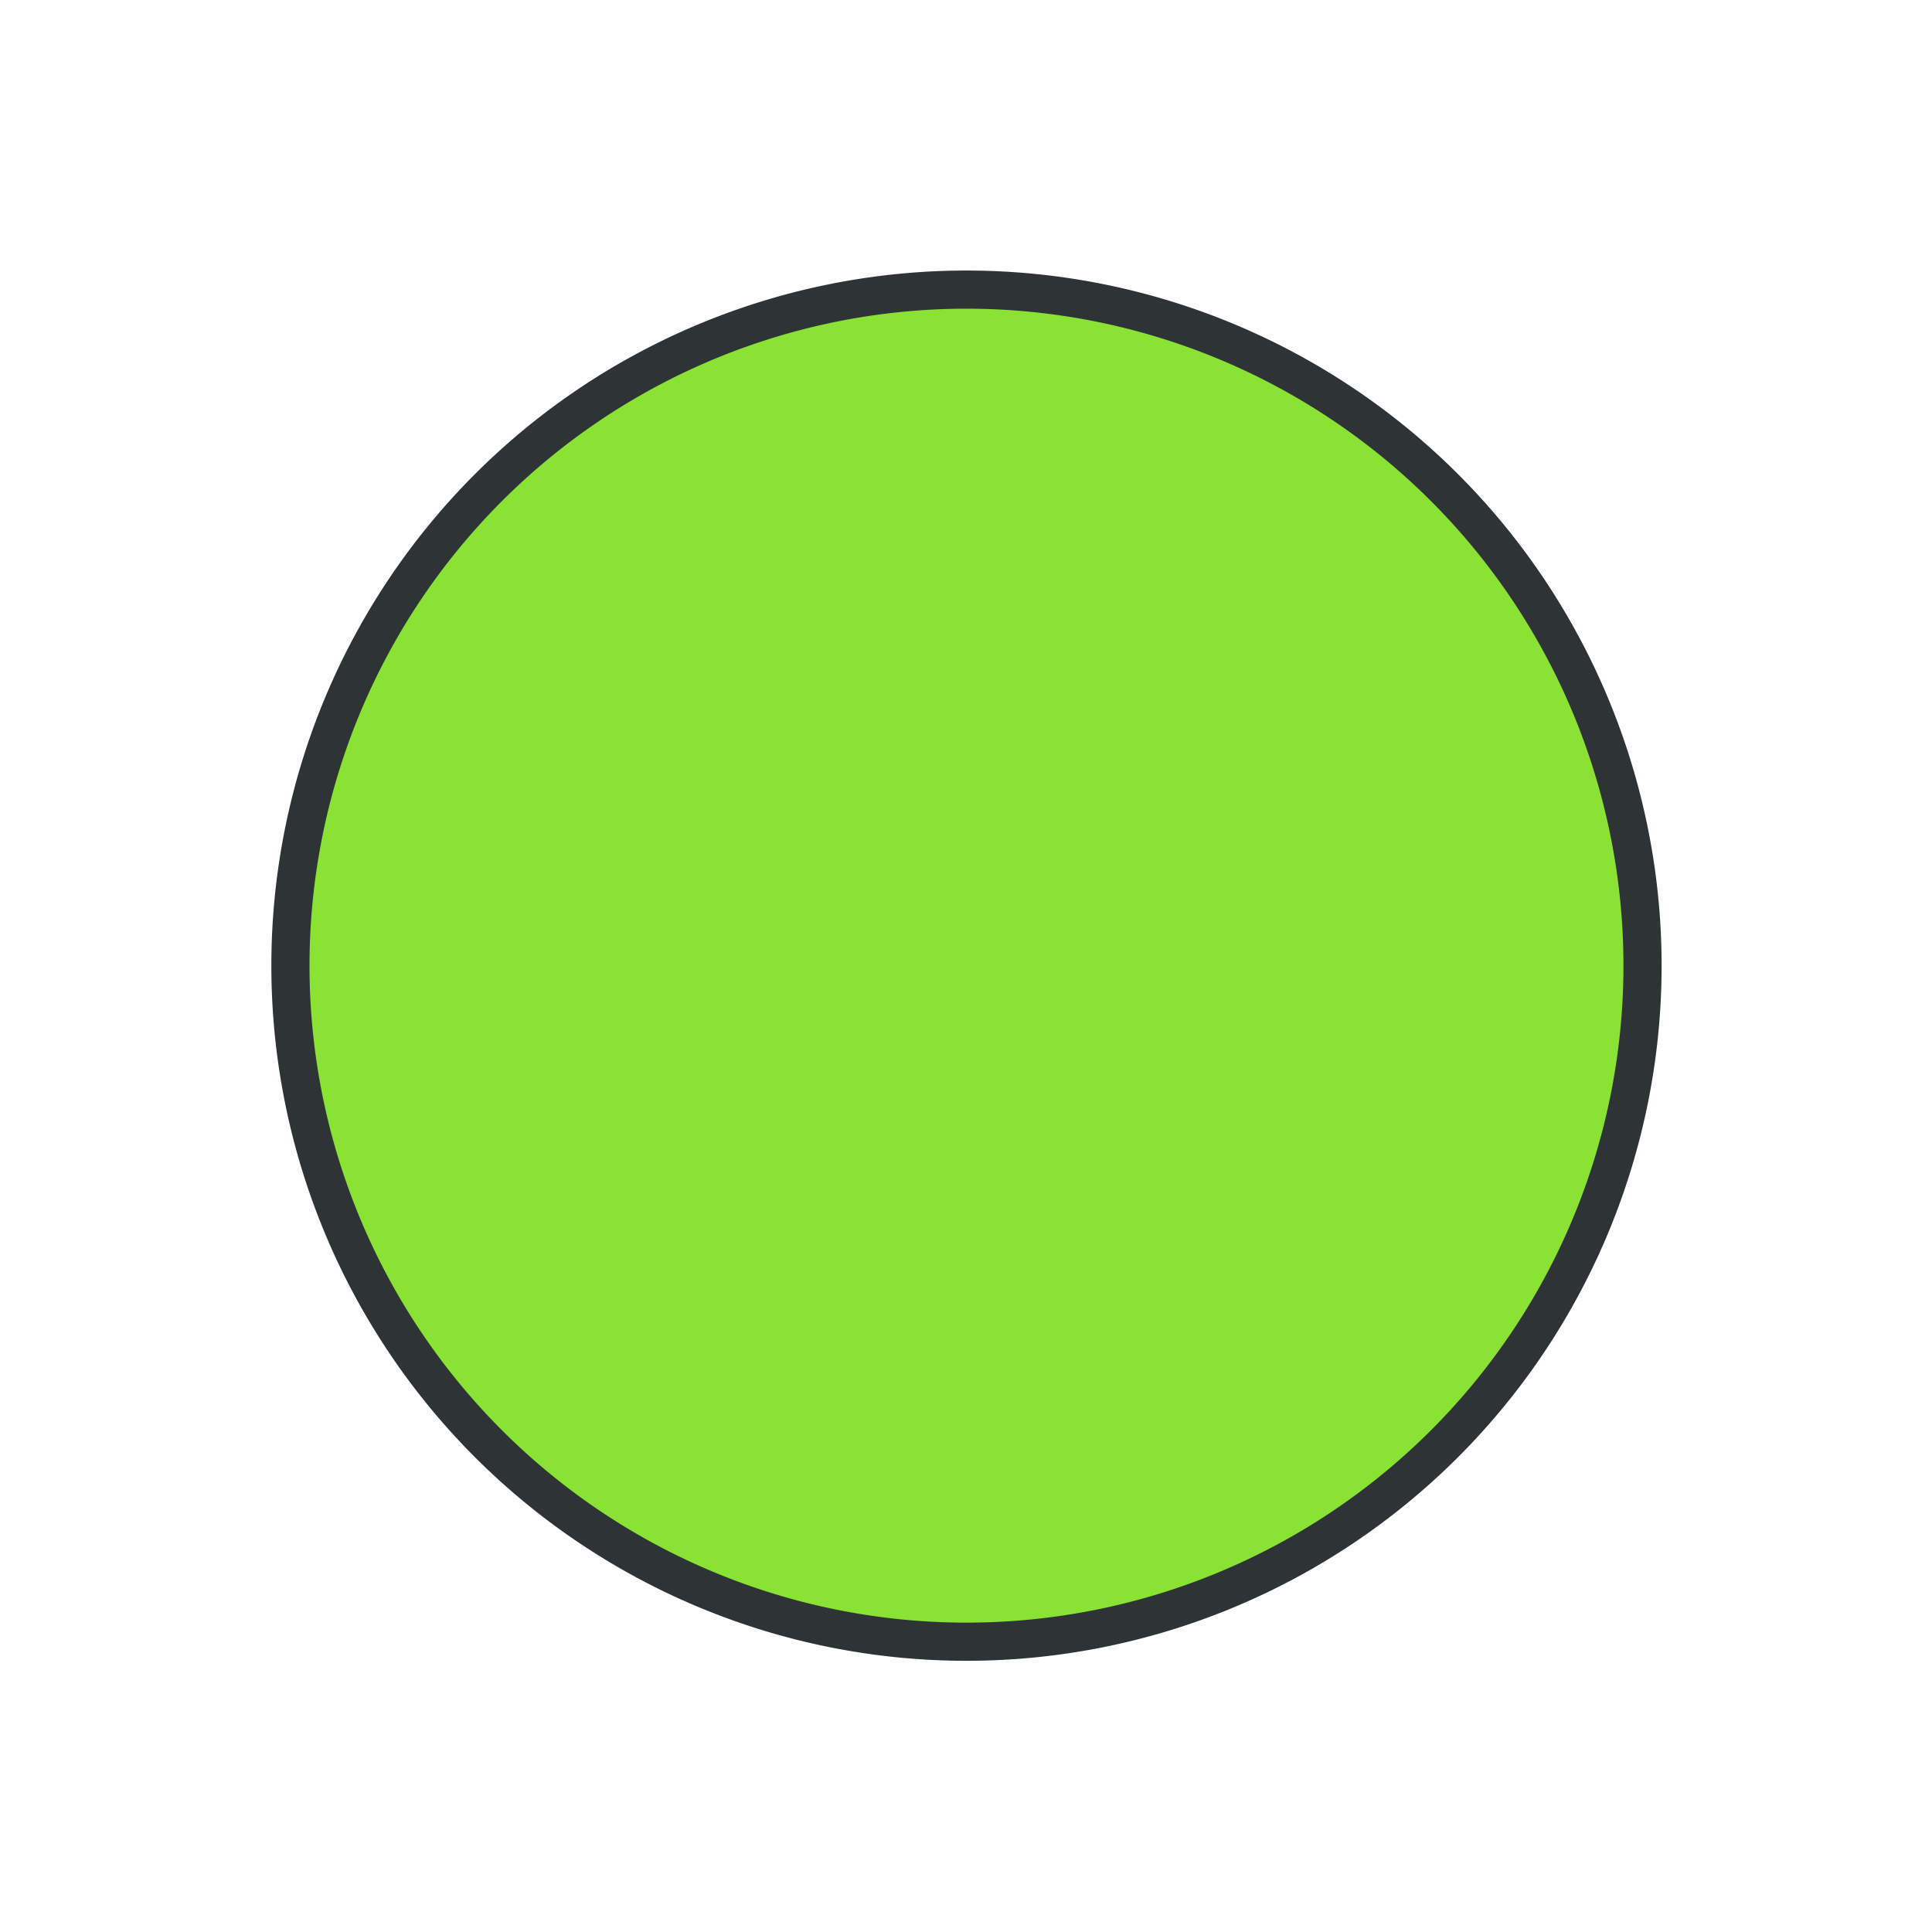 <?xml version="1.0" encoding="UTF-8" standalone="no"?>
<!-- Created with Inkscape (http://www.inkscape.org/) -->
<svg
   xmlns:dc="http://purl.org/dc/elements/1.1/"
   xmlns:cc="http://creativecommons.org/ns#"
   xmlns:rdf="http://www.w3.org/1999/02/22-rdf-syntax-ns#"
   xmlns:svg="http://www.w3.org/2000/svg"
   xmlns="http://www.w3.org/2000/svg"
   xmlns:sodipodi="http://sodipodi.sourceforge.net/DTD/sodipodi-0.dtd"
   xmlns:inkscape="http://www.inkscape.org/namespaces/inkscape"
   id="svg2403"
   sodipodi:version="0.32"
   inkscape:version="0.46"
   width="62.5"
   height="62.5"
   xml:space="preserve"
   sodipodi:docname="Ellipse.svg"
   inkscape:output_extension="org.inkscape.output.svg.inkscape"
   inkscape:export-filename="/home/josh/projects/cwru-hackers/splatterboard/trunk/Tools/Ellipse.png"
   inkscape:export-xdpi="72"
   inkscape:export-ydpi="72"><defs
     id="defs2406"><inkscape:perspective
       sodipodi:type="inkscape:persp3d"
       inkscape:vp_x="0 : 526.18109 : 1"
       inkscape:vp_y="0 : 1000 : 0"
       inkscape:vp_z="744.09448 : 526.18109 : 1"
       inkscape:persp3d-origin="372.04724 : 350.78739 : 1"
       id="perspective2410" /></defs><sodipodi:namedview
     inkscape:window-height="1118"
     inkscape:window-width="1920"
     inkscape:pageshadow="2"
     inkscape:pageopacity="0.0"
     guidetolerance="10.0"
     gridtolerance="10.0"
     objecttolerance="10.0"
     borderopacity="1.0"
     bordercolor="#666666"
     pagecolor="#ffffff"
     id="base"
     showgrid="false"
     inkscape:zoom="7.36"
     inkscape:cx="31.25"
     inkscape:cy="31.25"
     inkscape:window-x="0"
     inkscape:window-y="82"
     inkscape:current-layer="g2412"><inkscape:grid
       type="xygrid"
       id="grid2424"
       visible="true"
       enabled="true" /></sodipodi:namedview><g
     id="g2412"
     inkscape:groupmode="layer"
     inkscape:label="Rectangle"
     transform="matrix(1.25,0,0,-1.25,-8969.375,9030.625)"><path
       sodipodi:type="arc"
       style="opacity:1;fill:#8ae234;fill-opacity:1;fill-rule:evenodd;stroke:#2e3436;stroke-width:1.25;stroke-linecap:butt;stroke-linejoin:miter;marker:none;marker-start:none;marker-mid:none;marker-end:none;stroke-miterlimit:4;stroke-dasharray:none;stroke-dashoffset:0;stroke-opacity:1;visibility:visible;display:inline;overflow:visible;enable-background:accumulate"
       id="path2426"
       sodipodi:cx="-26.902174"
       sodipodi:cy="19.02174"
       sodipodi:rx="22.14674"
       sodipodi:ry="22.14674"
       d="M -4.755,19.022 A 22.147,22.147 0 1 1 -49.049,19.022 A 22.147,22.147 0 1 1 -4.755,19.022 z"
       transform="matrix(0.79,0,0,-0.79,7221.765,7214.536)" /></g></svg>